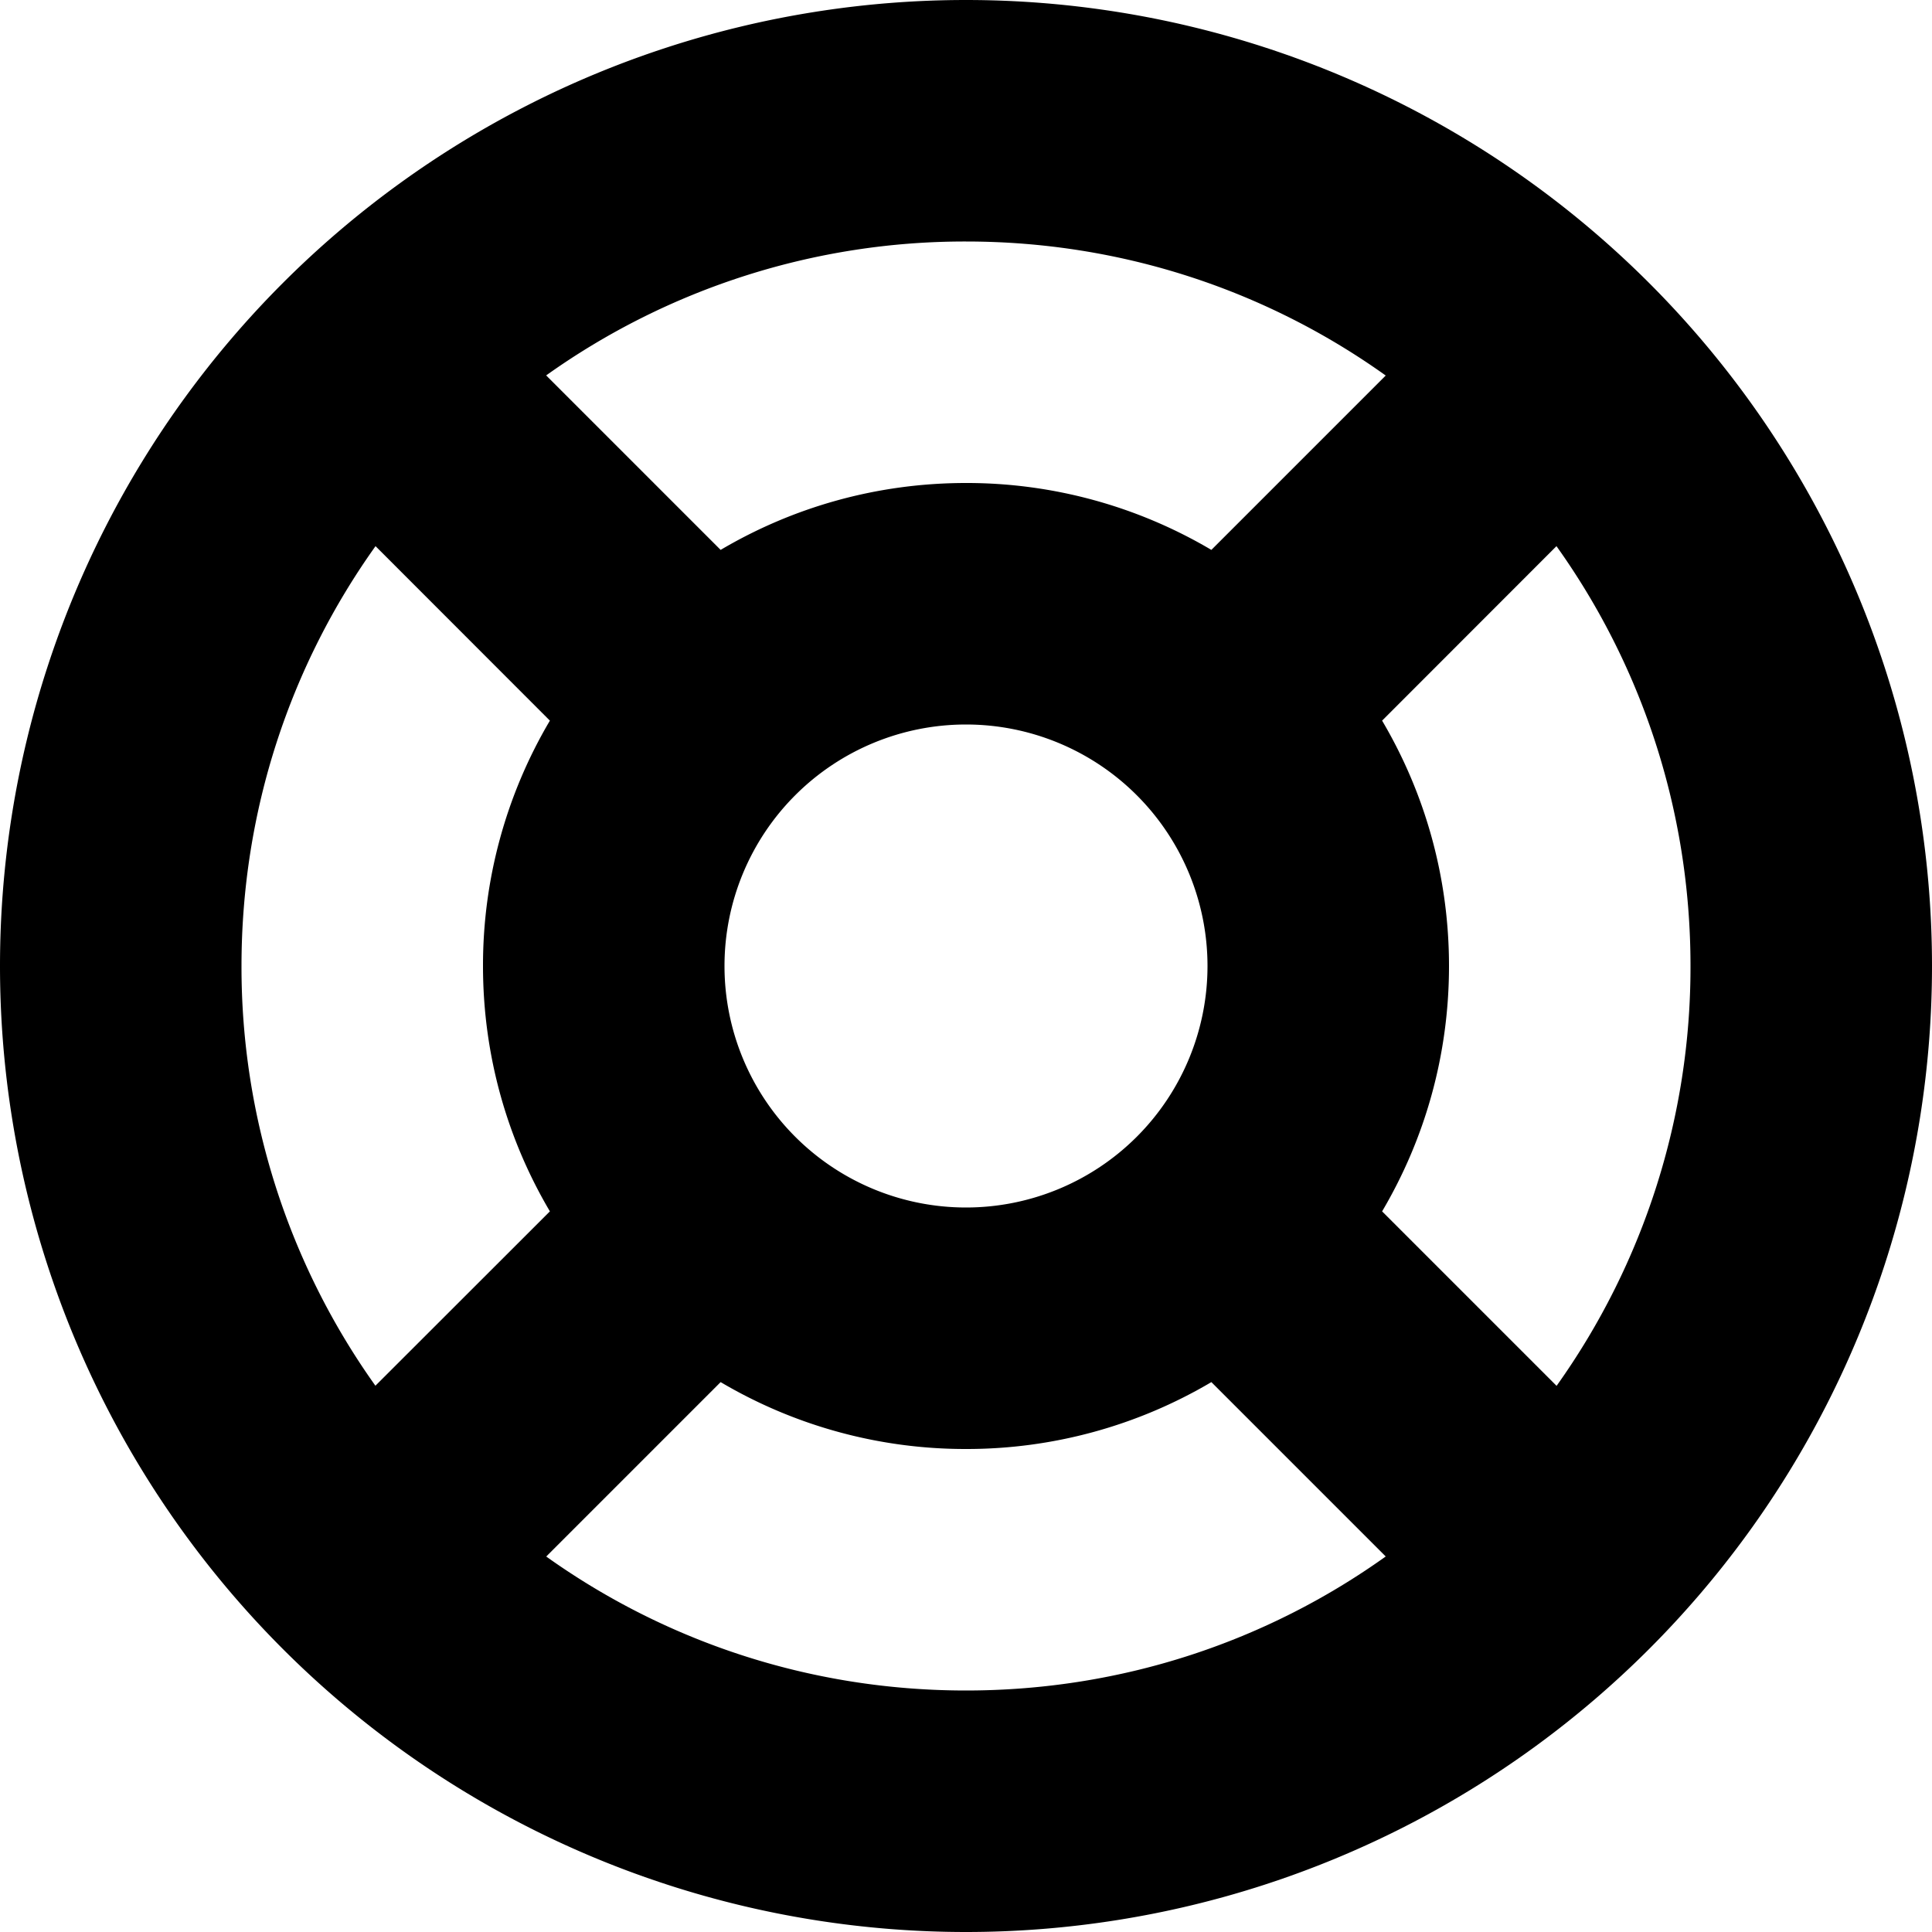 <svg xmlns="http://www.w3.org/2000/svg" fill="none" viewBox="0 0 16 16">
  <g clip-path="url(#a)">
    <path fill="currentColor" fill-rule="evenodd" d="M8 0a8 8 0 1 0 0 16A8 8 0 0 0 8 0ZM2 8c0-1.296.41-2.496 1.11-3.477l1.444 1.445A3.981 3.981 0 0 0 4 8c0 .742.202 1.436.554 2.032l-1.445 1.444A5.973 5.973 0 0 1 2 8Zm2.523 4.89C5.504 13.59 6.704 14 8 14c1.296 0 2.496-.41 3.476-1.11l-1.444-1.444A3.981 3.981 0 0 1 8 12a3.981 3.981 0 0 1-2.032-.554l-1.445 1.445Zm8.368-1.413A5.973 5.973 0 0 0 14 8c0-1.296-.41-2.496-1.11-3.477l-1.444 1.445C11.798 6.564 12 7.258 12 8s-.202 1.436-.554 2.032l1.445 1.445ZM8 2c1.296 0 2.496.41 3.476 1.11l-1.444 1.444A3.982 3.982 0 0 0 8 4c-.742 0-1.436.202-2.032.554L4.523 3.109A5.973 5.973 0 0 1 8 2ZM6 8a2 2 0 1 1 4 0 2 2 0 0 1-4 0Z" clip-rule="evenodd"/>
  </g>
  <defs>
    <clipPath id="a">
      <path fill="#fff" d="M0 0h16v16H0z"/>
    </clipPath>
  </defs>
</svg>

